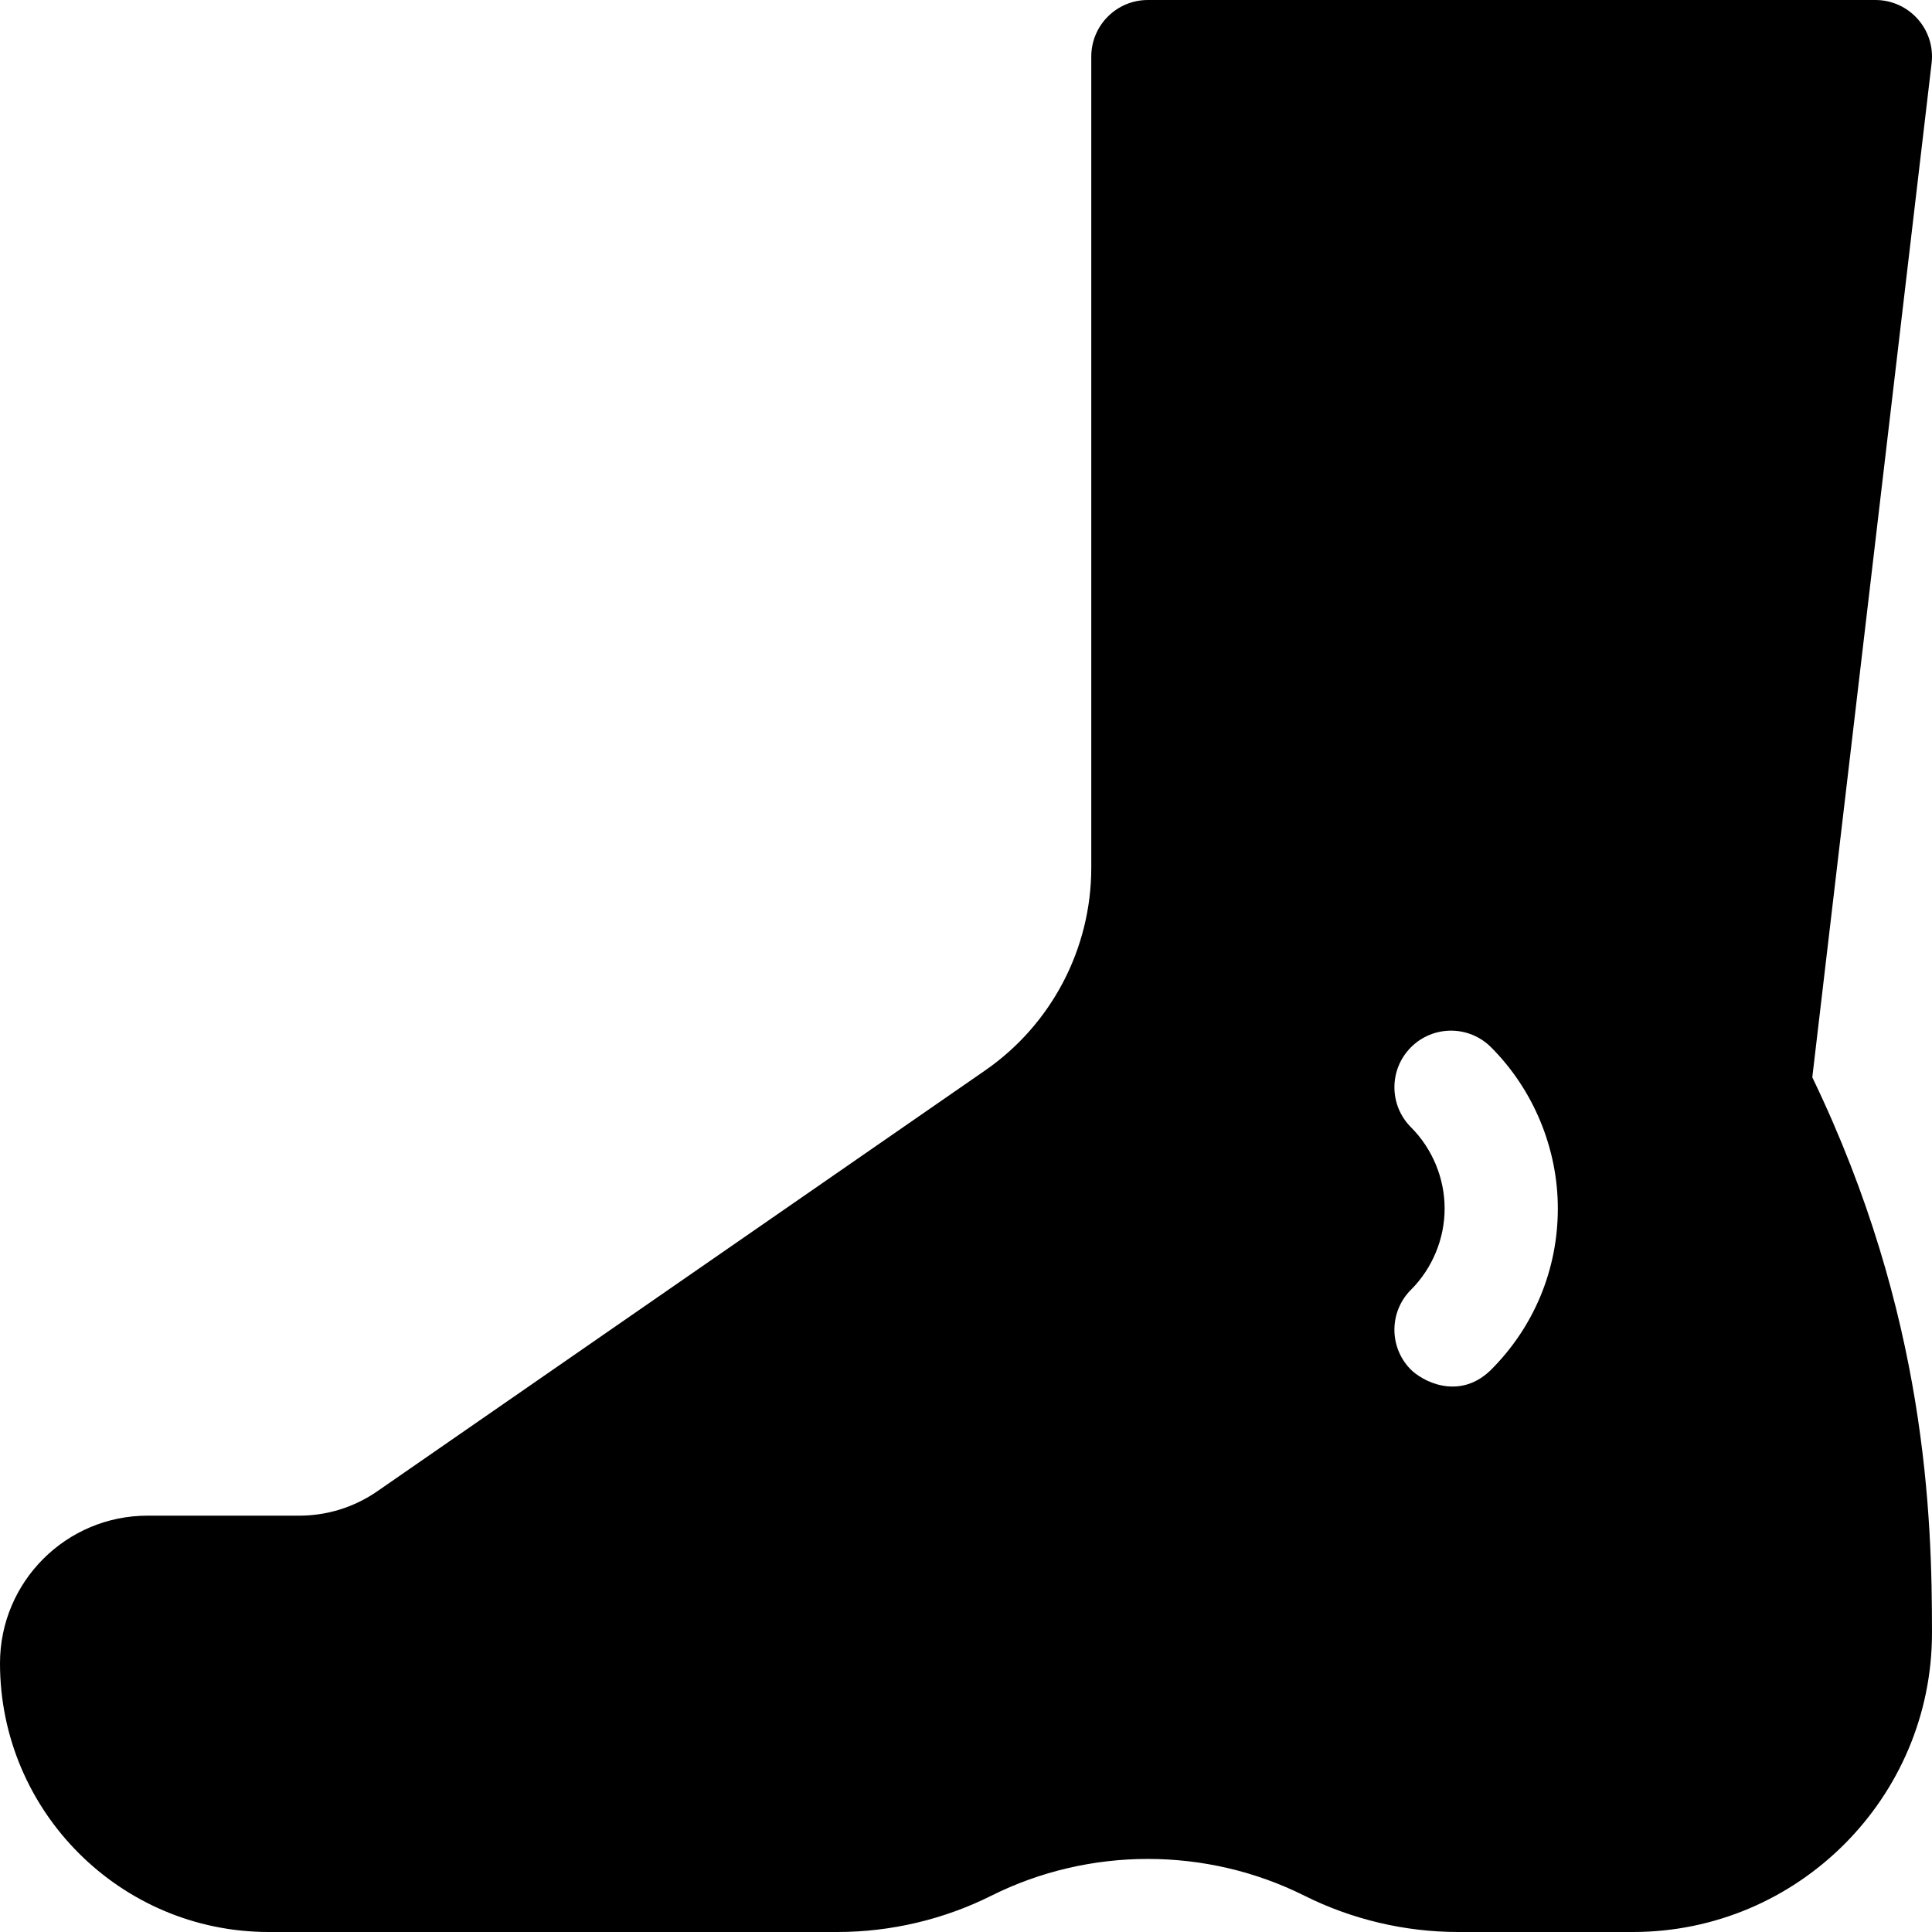 <svg xmlns="http://www.w3.org/2000/svg" version="1.1" xmlns:xlink="http://www.w3.org/1999/xlink" xmlns:svgjs="http://svgjs.com/svgjs" width="512" height="512" x="0" y="0" viewBox="0 0 512 512" style="enable-background:new 0 0 512 512" xml:space="preserve" class=""><g><path xmlns="http://www.w3.org/2000/svg" d="m511.895 16.752c1.05-8.92-5.923-16.752-14.909-16.752h-192.787c-8.284 0-15 6.716-15 15v214.972c0 21.44-10.521 41.52-28.147 53.718-47.091 32.607-129.15 89.418-161.052 111.503-6.115 4.235-13.285 6.473-20.733 6.473h-40.183c-21.527.001-39.084 17.495-39.084 39.117 0 39.269 31.948 71.217 71.217 71.217h150.753c14.077 0 28.165-3.326 40.739-9.618 25.979-12.994 57-12.994 82.978-.001 12.576 6.292 26.664 9.619 40.741 9.619h46.304c43.708 0 79.266-35.559 79.266-79.267 0-30.591-1.33-84.211-31.719-147.24zm-116.747 346.247c-.107.107-.216.213-.327.316-8.274 7.789-17.965 2.806-21.208-.639-5.595-5.944-5.401-15.246.378-20.949 5.627-5.658 8.852-13.476 8.852-21.461 0-8.013-3.248-15.856-8.91-21.519-5.858-5.858-5.862-15.359-.004-21.217 5.857-5.857 15.351-5.862 21.209-.004l.008.008c11.247 11.246 17.697 26.821 17.697 42.731.002 16.145-6.283 31.321-17.695 42.734z" fill="currentColor" data-original="#000000" class=""></path></g></svg>
